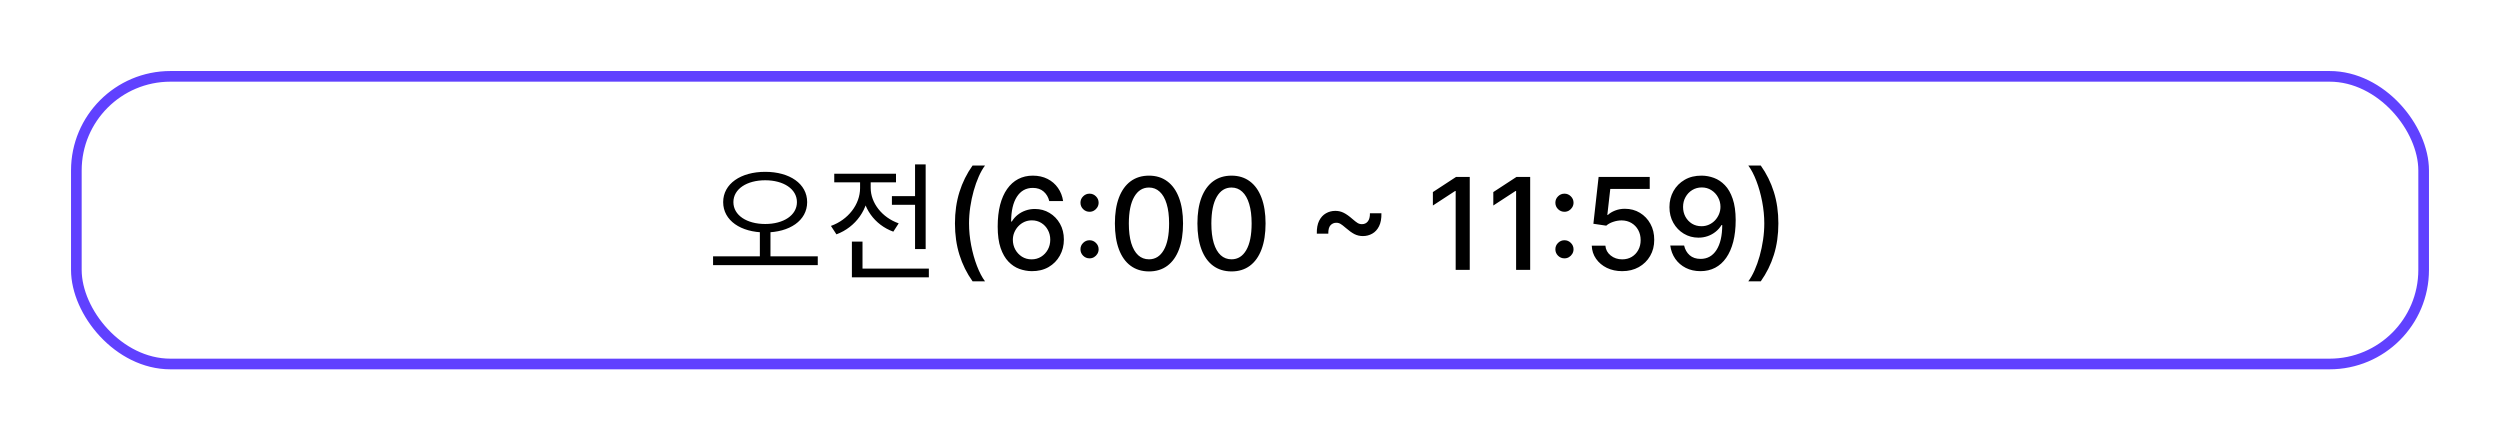 <svg width="352" height="62" viewBox="0 0 352 62" fill="none" xmlns="http://www.w3.org/2000/svg">
<g filter="url(#filter0_d_2462_835)">
<rect x="10" y="9" width="332" height="42" rx="14" fill="white"/>
<path d="M106.988 31.33H108.482V35.38H106.988V31.33ZM107.744 23.194C111.182 23.194 113.648 24.868 113.648 27.46C113.648 30.052 111.182 31.726 107.744 31.726C104.306 31.726 101.822 30.052 101.822 27.46C101.822 24.868 104.306 23.194 107.744 23.194ZM107.744 24.382C105.152 24.382 103.262 25.606 103.262 27.46C103.262 29.314 105.152 30.538 107.744 30.538C110.318 30.538 112.208 29.314 112.208 27.46C112.208 25.606 110.318 24.382 107.744 24.382ZM100.4 35.092H115.142V36.334H100.4V35.092ZM125.581 26.614H129.685V27.838H125.581V26.614ZM128.839 22.15H130.333V34.066H128.839V22.15ZM119.947 36.82H130.783V38.044H119.947V36.82ZM119.947 33.022H121.441V37.45H119.947V33.022ZM121.099 24.166H122.323V25.48C122.323 28.432 120.487 30.988 117.769 31.996L116.995 30.808C119.425 29.944 121.099 27.784 121.099 25.48V24.166ZM121.387 24.166H122.593V25.462C122.593 27.568 124.177 29.62 126.535 30.448L125.779 31.618C123.133 30.664 121.387 28.216 121.387 25.462V24.166ZM117.463 23.464H126.157V24.67H117.463V23.464ZM134.458 30.454C134.458 28.852 134.669 27.378 135.091 26.031C135.513 24.685 136.129 23.442 136.938 22.305H138.69C138.374 22.727 138.08 23.244 137.808 23.858C137.535 24.472 137.296 25.145 137.092 25.878C136.887 26.607 136.727 27.363 136.612 28.147C136.497 28.927 136.44 29.696 136.44 30.454C136.44 31.469 136.54 32.496 136.74 33.535C136.94 34.575 137.211 35.541 137.552 36.431C137.893 37.322 138.272 38.048 138.69 38.611H136.938C136.129 37.473 135.513 36.231 135.091 34.884C134.669 33.538 134.458 32.061 134.458 30.454ZM145.249 37.179C144.666 37.17 144.09 37.064 143.524 36.859C142.961 36.655 142.45 36.314 141.99 35.837C141.529 35.359 141.161 34.718 140.884 33.913C140.611 33.107 140.475 32.102 140.475 30.896C140.475 29.754 140.588 28.739 140.813 27.853C141.044 26.967 141.374 26.219 141.804 25.609C142.235 24.996 142.754 24.529 143.364 24.209C143.973 23.89 144.657 23.73 145.416 23.73C146.195 23.73 146.888 23.884 147.493 24.19C148.098 24.497 148.588 24.921 148.963 25.462C149.343 26.004 149.583 26.619 149.686 27.31H147.736C147.604 26.764 147.342 26.319 146.95 25.974C146.558 25.629 146.046 25.456 145.416 25.456C144.457 25.456 143.709 25.874 143.172 26.709C142.639 27.544 142.371 28.705 142.367 30.192H142.463C142.688 29.822 142.965 29.506 143.294 29.246C143.626 28.982 143.997 28.78 144.406 28.639C144.819 28.494 145.254 28.422 145.71 28.422C146.468 28.422 147.154 28.607 147.768 28.978C148.386 29.345 148.878 29.852 149.244 30.499C149.611 31.147 149.794 31.889 149.794 32.724C149.794 33.559 149.605 34.315 149.225 34.993C148.85 35.67 148.322 36.207 147.64 36.604C146.958 36.996 146.161 37.188 145.249 37.179ZM145.243 35.517C145.746 35.517 146.195 35.394 146.592 35.146C146.988 34.899 147.301 34.567 147.531 34.149C147.762 33.731 147.877 33.265 147.877 32.749C147.877 32.246 147.764 31.788 147.538 31.375C147.316 30.962 147.009 30.634 146.617 30.391C146.23 30.148 145.786 30.026 145.288 30.026C144.909 30.026 144.557 30.099 144.233 30.244C143.914 30.389 143.632 30.589 143.389 30.845C143.146 31.1 142.955 31.394 142.814 31.727C142.678 32.055 142.61 32.402 142.61 32.769C142.61 33.258 142.722 33.712 142.948 34.13C143.178 34.548 143.492 34.884 143.888 35.14C144.289 35.391 144.74 35.517 145.243 35.517ZM153.407 35.376C153.058 35.376 152.757 35.253 152.506 35.006C152.255 34.754 152.129 34.452 152.129 34.098C152.129 33.749 152.255 33.45 152.506 33.203C152.757 32.952 153.058 32.826 153.407 32.826C153.757 32.826 154.057 32.952 154.309 33.203C154.56 33.45 154.686 33.749 154.686 34.098C154.686 34.332 154.626 34.548 154.507 34.744C154.392 34.935 154.238 35.089 154.047 35.204C153.855 35.319 153.642 35.376 153.407 35.376ZM153.407 28.818C153.058 28.818 152.757 28.695 152.506 28.447C152.255 28.196 152.129 27.893 152.129 27.54C152.129 27.19 152.255 26.892 152.506 26.645C152.757 26.393 153.058 26.268 153.407 26.268C153.757 26.268 154.057 26.393 154.309 26.645C154.56 26.892 154.686 27.19 154.686 27.54C154.686 27.774 154.626 27.989 154.507 28.185C154.392 28.377 154.238 28.53 154.047 28.646C153.855 28.761 153.642 28.818 153.407 28.818ZM161.778 37.217C160.768 37.213 159.905 36.947 159.189 36.418C158.473 35.89 157.925 35.121 157.546 34.111C157.167 33.101 156.977 31.884 156.977 30.461C156.977 29.042 157.167 27.829 157.546 26.824C157.93 25.818 158.479 25.051 159.195 24.523C159.915 23.994 160.776 23.73 161.778 23.73C162.779 23.73 163.638 23.996 164.354 24.529C165.07 25.058 165.617 25.825 165.996 26.83C166.38 27.832 166.572 29.042 166.572 30.461C166.572 31.889 166.382 33.107 166.003 34.117C165.624 35.123 165.076 35.892 164.36 36.425C163.644 36.953 162.783 37.217 161.778 37.217ZM161.778 35.511C162.664 35.511 163.357 35.078 163.855 34.213C164.358 33.348 164.609 32.097 164.609 30.461C164.609 29.374 164.494 28.456 164.264 27.706C164.038 26.952 163.712 26.381 163.286 25.993C162.864 25.601 162.362 25.405 161.778 25.405C160.896 25.405 160.203 25.84 159.7 26.709C159.197 27.578 158.944 28.829 158.94 30.461C158.94 31.552 159.053 32.474 159.278 33.229C159.509 33.979 159.835 34.548 160.256 34.935C160.678 35.319 161.185 35.511 161.778 35.511ZM173.397 37.217C172.387 37.213 171.524 36.947 170.808 36.418C170.092 35.89 169.545 35.121 169.165 34.111C168.786 33.101 168.596 31.884 168.596 30.461C168.596 29.042 168.786 27.829 169.165 26.824C169.549 25.818 170.099 25.051 170.814 24.523C171.535 23.994 172.395 23.73 173.397 23.73C174.398 23.73 175.257 23.996 175.973 24.529C176.689 25.058 177.236 25.825 177.616 26.83C177.999 27.832 178.191 29.042 178.191 30.461C178.191 31.889 178.001 33.107 177.622 34.117C177.243 35.123 176.695 35.892 175.979 36.425C175.263 36.953 174.403 37.217 173.397 37.217ZM173.397 35.511C174.283 35.511 174.976 35.078 175.474 34.213C175.977 33.348 176.229 32.097 176.229 30.461C176.229 29.374 176.113 28.456 175.883 27.706C175.657 26.952 175.331 26.381 174.905 25.993C174.483 25.601 173.981 25.405 173.397 25.405C172.515 25.405 171.822 25.84 171.319 26.709C170.817 27.578 170.563 28.829 170.559 30.461C170.559 31.552 170.672 32.474 170.898 33.229C171.128 33.979 171.454 34.548 171.876 34.935C172.297 35.319 172.805 35.511 173.397 35.511ZM185.407 31.899C185.39 31.162 185.499 30.557 185.733 30.084C185.972 29.611 186.292 29.261 186.692 29.035C187.093 28.805 187.534 28.69 188.015 28.69C188.442 28.69 188.836 28.782 189.198 28.965C189.56 29.144 189.974 29.438 190.438 29.847C190.728 30.099 190.964 30.282 191.148 30.397C191.331 30.508 191.535 30.563 191.761 30.563C192.106 30.563 192.381 30.435 192.586 30.18C192.795 29.92 192.895 29.536 192.886 29.029H194.503C194.52 29.771 194.41 30.378 194.171 30.851C193.937 31.324 193.617 31.673 193.212 31.899C192.812 32.125 192.373 32.238 191.895 32.238C191.465 32.238 191.069 32.146 190.706 31.963C190.344 31.776 189.933 31.482 189.473 31.081C189.175 30.821 188.936 30.638 188.757 30.531C188.578 30.421 188.376 30.365 188.15 30.365C187.822 30.365 187.549 30.484 187.331 30.723C187.118 30.957 187.016 31.349 187.025 31.899H185.407ZM206.941 23.909V37H204.959V25.891H204.882L201.75 27.936V26.044L205.017 23.909H206.941ZM215.449 23.909V37H213.467V25.891H213.39L210.258 27.936V26.044L213.525 23.909H215.449ZM220.275 35.376C219.925 35.376 219.625 35.253 219.373 35.006C219.122 34.754 218.996 34.452 218.996 34.098C218.996 33.749 219.122 33.45 219.373 33.203C219.625 32.952 219.925 32.826 220.275 32.826C220.624 32.826 220.924 32.952 221.176 33.203C221.427 33.45 221.553 33.749 221.553 34.098C221.553 34.332 221.493 34.548 221.374 34.744C221.259 34.935 221.105 35.089 220.914 35.204C220.722 35.319 220.509 35.376 220.275 35.376ZM220.275 28.818C219.925 28.818 219.625 28.695 219.373 28.447C219.122 28.196 218.996 27.893 218.996 27.54C218.996 27.19 219.122 26.892 219.373 26.645C219.625 26.393 219.925 26.268 220.275 26.268C220.624 26.268 220.924 26.393 221.176 26.645C221.427 26.892 221.553 27.19 221.553 27.54C221.553 27.774 221.493 27.989 221.374 28.185C221.259 28.377 221.105 28.53 220.914 28.646C220.722 28.761 220.509 28.818 220.275 28.818ZM228.408 37.179C227.607 37.179 226.887 37.026 226.248 36.719C225.613 36.408 225.106 35.981 224.727 35.44C224.347 34.899 224.145 34.281 224.119 33.587H226.037C226.084 34.149 226.333 34.611 226.785 34.974C227.237 35.336 227.778 35.517 228.408 35.517C228.911 35.517 229.357 35.402 229.744 35.172C230.136 34.938 230.443 34.616 230.665 34.207C230.891 33.798 231.004 33.331 231.004 32.807C231.004 32.274 230.888 31.799 230.658 31.381C230.428 30.964 230.111 30.636 229.706 30.397C229.305 30.158 228.845 30.037 228.325 30.033C227.929 30.033 227.531 30.101 227.13 30.237C226.729 30.374 226.406 30.553 226.158 30.774L224.349 30.506L225.085 23.909H232.282V25.603H226.727L226.312 29.266H226.388C226.644 29.018 226.983 28.812 227.405 28.646C227.831 28.479 228.287 28.396 228.773 28.396C229.57 28.396 230.279 28.586 230.901 28.965C231.528 29.345 232.02 29.862 232.378 30.518C232.74 31.171 232.919 31.921 232.915 32.769C232.919 33.617 232.727 34.373 232.339 35.038C231.956 35.702 231.423 36.227 230.741 36.61C230.064 36.989 229.286 37.179 228.408 37.179ZM239.602 23.73C240.186 23.734 240.762 23.841 241.328 24.05C241.895 24.259 242.406 24.599 242.862 25.072C243.323 25.546 243.689 26.185 243.962 26.99C244.239 27.791 244.379 28.788 244.384 29.982C244.384 31.128 244.269 32.148 244.039 33.043C243.808 33.934 243.478 34.686 243.048 35.3C242.622 35.913 242.104 36.38 241.494 36.7C240.885 37.019 240.199 37.179 239.436 37.179C238.656 37.179 237.964 37.026 237.359 36.719C236.754 36.412 236.262 35.988 235.882 35.447C235.503 34.901 235.267 34.275 235.173 33.568H237.122C237.25 34.13 237.51 34.586 237.902 34.935C238.298 35.281 238.81 35.453 239.436 35.453C240.395 35.453 241.143 35.035 241.68 34.2C242.217 33.361 242.487 32.189 242.492 30.685H242.389C242.168 31.051 241.891 31.366 241.558 31.631C241.23 31.895 240.862 32.099 240.453 32.244C240.044 32.389 239.607 32.462 239.142 32.462C238.388 32.462 237.702 32.276 237.084 31.905C236.466 31.535 235.974 31.026 235.607 30.378C235.241 29.73 235.058 28.991 235.058 28.16C235.058 27.333 235.245 26.583 235.62 25.91C235.999 25.236 236.528 24.704 237.205 24.312C237.887 23.916 238.686 23.722 239.602 23.73ZM239.609 25.392C239.11 25.392 238.661 25.516 238.26 25.763C237.864 26.006 237.551 26.336 237.32 26.754C237.09 27.167 236.975 27.627 236.975 28.134C236.975 28.641 237.086 29.102 237.308 29.515C237.534 29.924 237.84 30.25 238.228 30.493C238.62 30.732 239.068 30.851 239.57 30.851C239.945 30.851 240.295 30.778 240.619 30.634C240.943 30.489 241.226 30.288 241.469 30.033C241.712 29.773 241.901 29.479 242.038 29.151C242.174 28.822 242.242 28.477 242.242 28.115C242.242 27.634 242.127 27.186 241.897 26.773C241.671 26.359 241.36 26.027 240.964 25.776C240.568 25.52 240.116 25.392 239.609 25.392ZM250.394 30.454C250.394 32.061 250.183 33.538 249.761 34.884C249.339 36.231 248.723 37.473 247.914 38.611H246.162C246.478 38.189 246.772 37.671 247.044 37.057C247.317 36.444 247.556 35.773 247.76 35.044C247.965 34.311 248.125 33.553 248.24 32.769C248.355 31.984 248.412 31.213 248.412 30.454C248.412 29.445 248.312 28.42 248.112 27.38C247.912 26.34 247.641 25.375 247.3 24.484C246.959 23.594 246.58 22.867 246.162 22.305H247.914C248.723 23.442 249.339 24.685 249.761 26.031C250.183 27.378 250.394 28.852 250.394 30.454Z" fill="black"/>
<rect x="10.75" y="9.75" width="330.5" height="40.5" rx="13.25" stroke="#6041FF" stroke-width="1.5"/>
</g>
<defs>
<filter id="filter0_d_2462_835" x="0" y="0" width="352" height="62" filterUnits="userSpaceOnUse" color-interpolation-filters="sRGB">
<feFlood flood-opacity="0" result="BackgroundImageFix"/>
<feColorMatrix in="SourceAlpha" type="matrix" values="0 0 0 0 0 0 0 0 0 0 0 0 0 0 0 0 0 0 127 0" result="hardAlpha"/>
<feOffset dy="1"/>
<feGaussianBlur stdDeviation="5"/>
<feComposite in2="hardAlpha" operator="out"/>
<feColorMatrix type="matrix" values="0 0 0 0 0 0 0 0 0 0 0 0 0 0 0 0 0 0 0.15 0"/>
<feBlend mode="normal" in2="BackgroundImageFix" result="effect1_dropShadow_2462_835"/>
<feBlend mode="normal" in="SourceGraphic" in2="effect1_dropShadow_2462_835" result="shape"/>
</filter>
</defs>
</svg>
